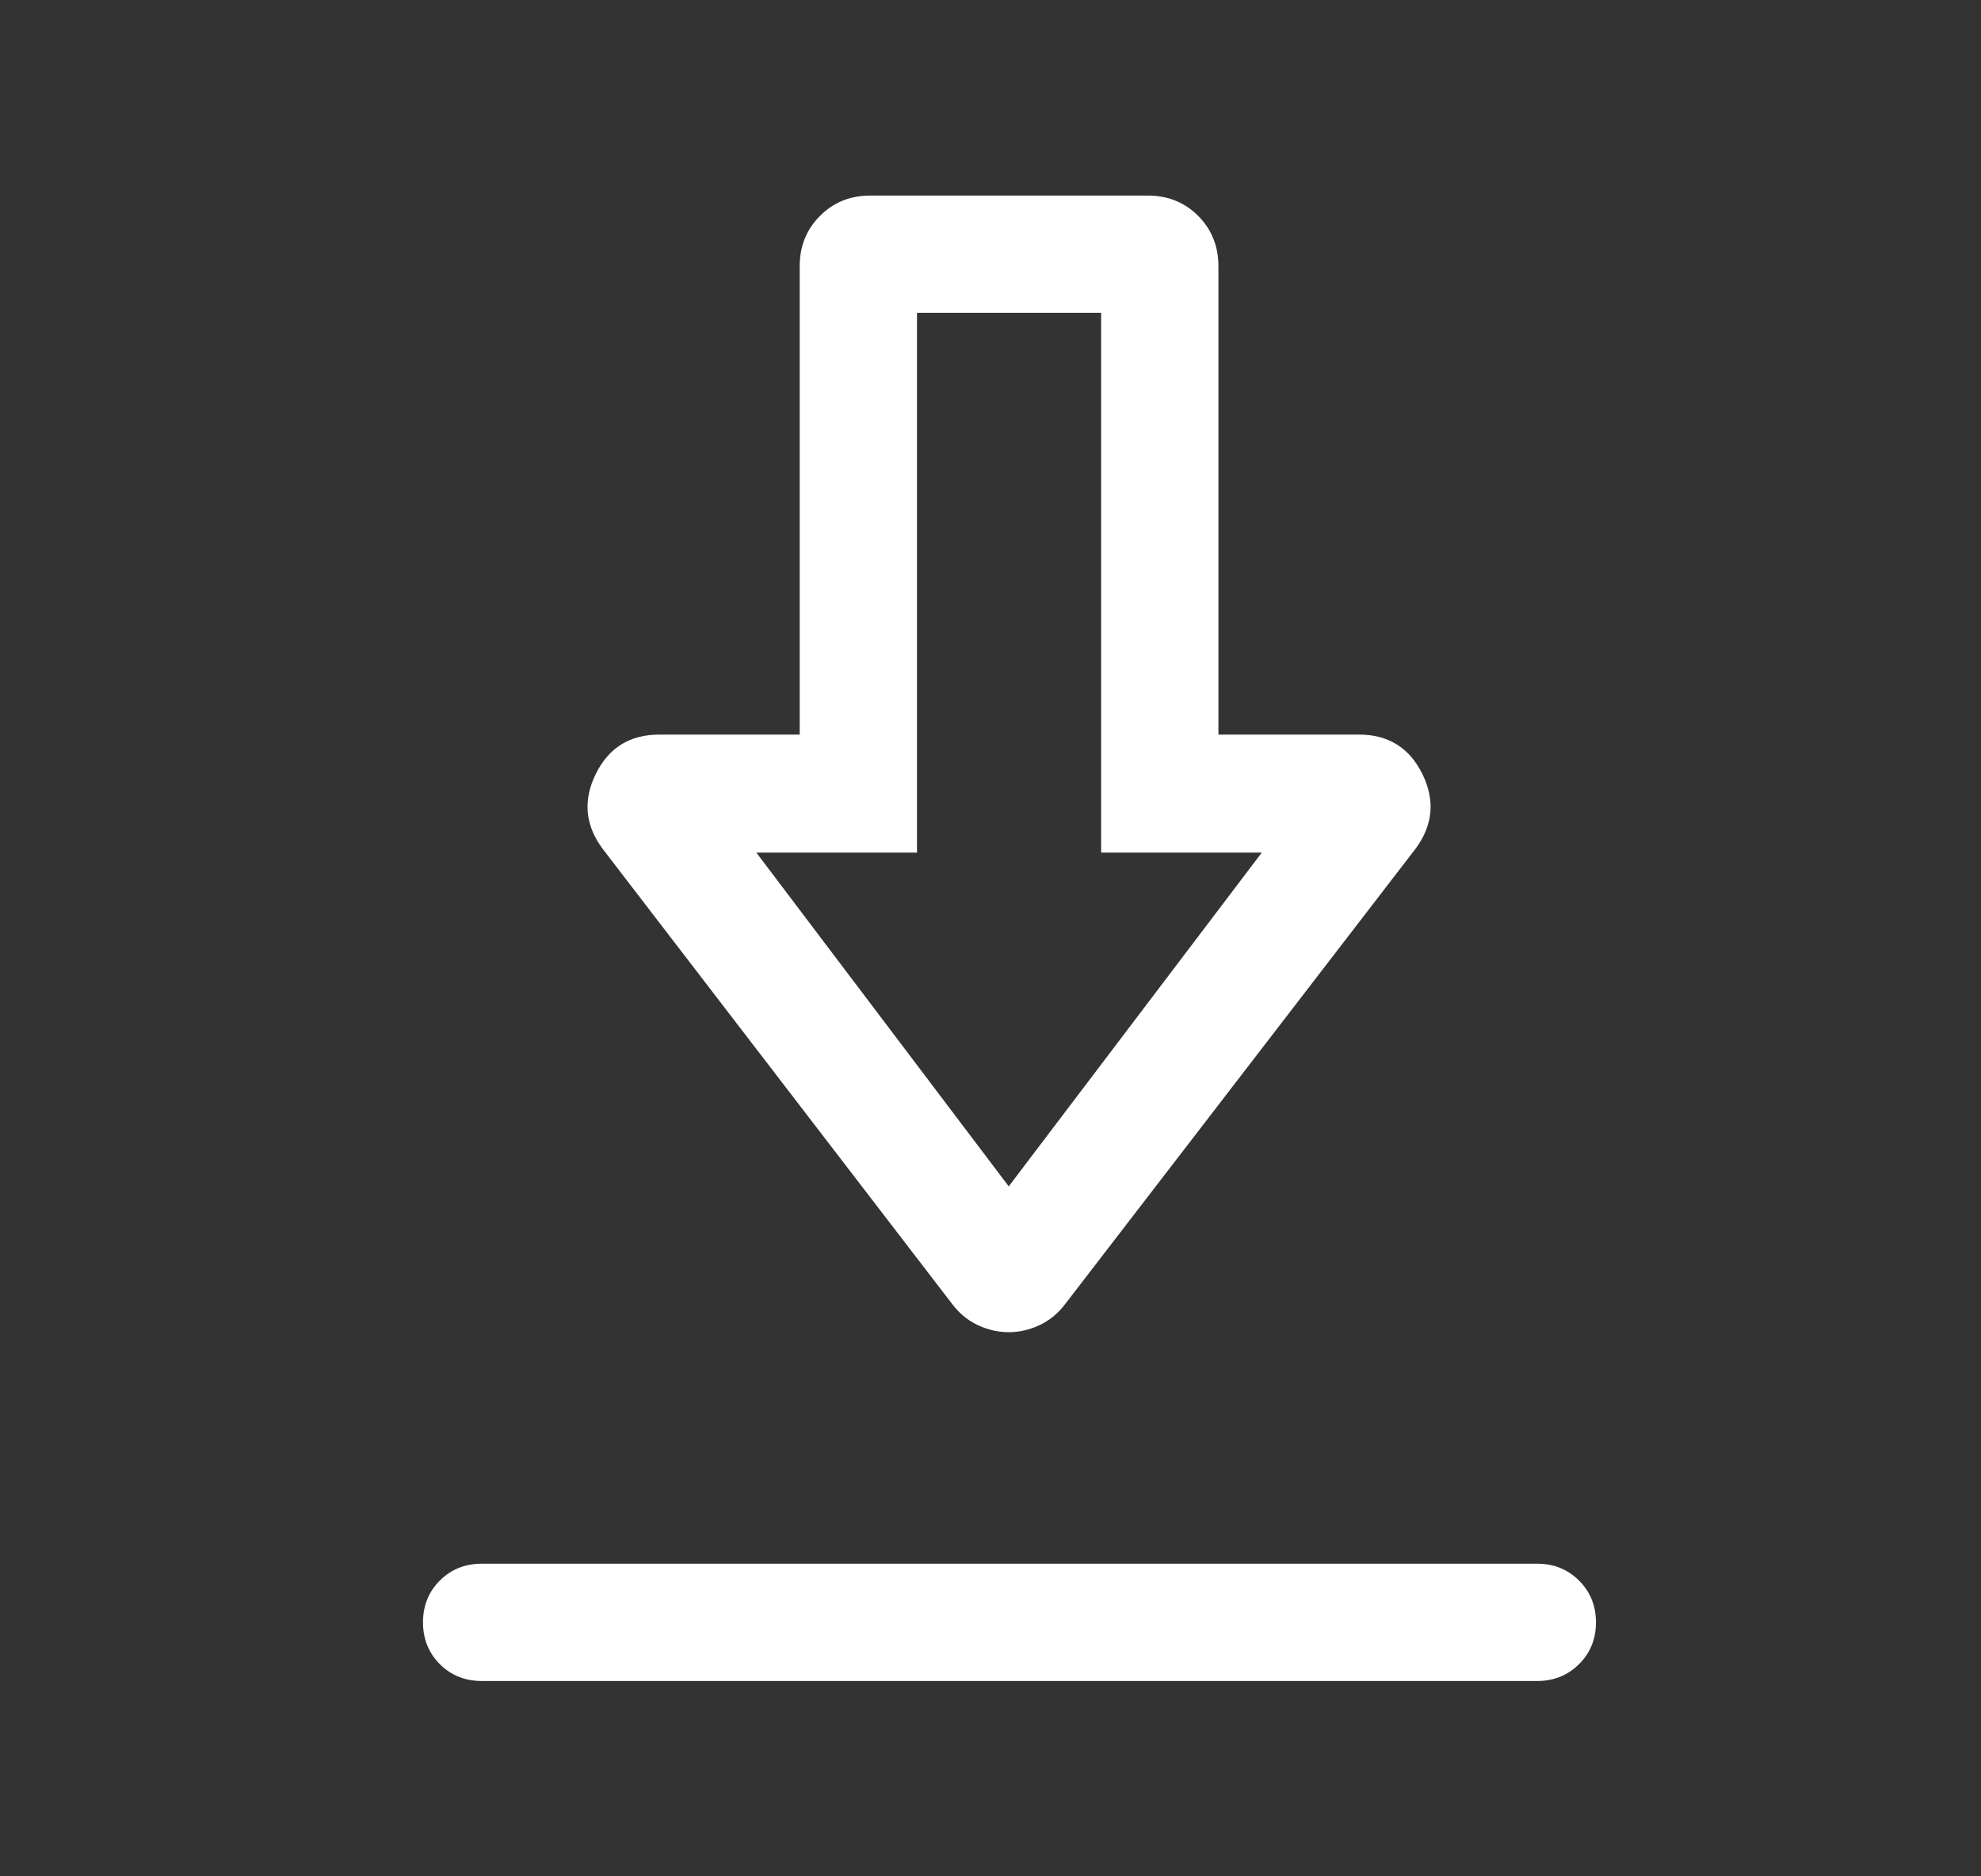 <svg width="19" height="18" viewBox="0 0 19 18" fill="none" xmlns="http://www.w3.org/2000/svg">
<rect x="0" y="0" width="19" height="18" fill="#333333" stroke="none"/>
<path d="M4.619 16.126C4.46 16.126 4.326 16.072 4.218 15.964C4.111 15.856 4.057 15.723 4.057 15.563C4.057 15.404 4.111 15.27 4.218 15.163C4.326 15.055 4.46 15.001 4.619 15.001H14.744C14.903 15.001 15.037 15.055 15.145 15.163C15.253 15.271 15.307 15.404 15.307 15.564C15.307 15.723 15.253 15.857 15.145 15.964C15.037 16.072 14.903 16.126 14.744 16.126H4.619ZM9.675 12.78C9.573 12.78 9.474 12.757 9.378 12.712C9.282 12.667 9.2 12.599 9.132 12.509L5.78 8.143C5.612 7.917 5.59 7.678 5.714 7.425C5.838 7.173 6.041 7.047 6.323 7.047H7.67V2.554C7.67 2.362 7.735 2.201 7.865 2.071C7.994 1.941 8.155 1.876 8.348 1.876H11.009C11.201 1.876 11.362 1.941 11.492 2.071C11.621 2.201 11.686 2.362 11.686 2.554V7.047H13.034C13.315 7.047 13.518 7.173 13.642 7.425C13.766 7.678 13.744 7.917 13.576 8.143L10.217 12.509C10.149 12.599 10.067 12.667 9.971 12.712C9.875 12.757 9.776 12.78 9.675 12.78ZM9.675 11.381L12.102 8.179H10.561V3.001H8.795V8.179H7.254L9.675 11.381Z" fill="white"/>
</svg>
